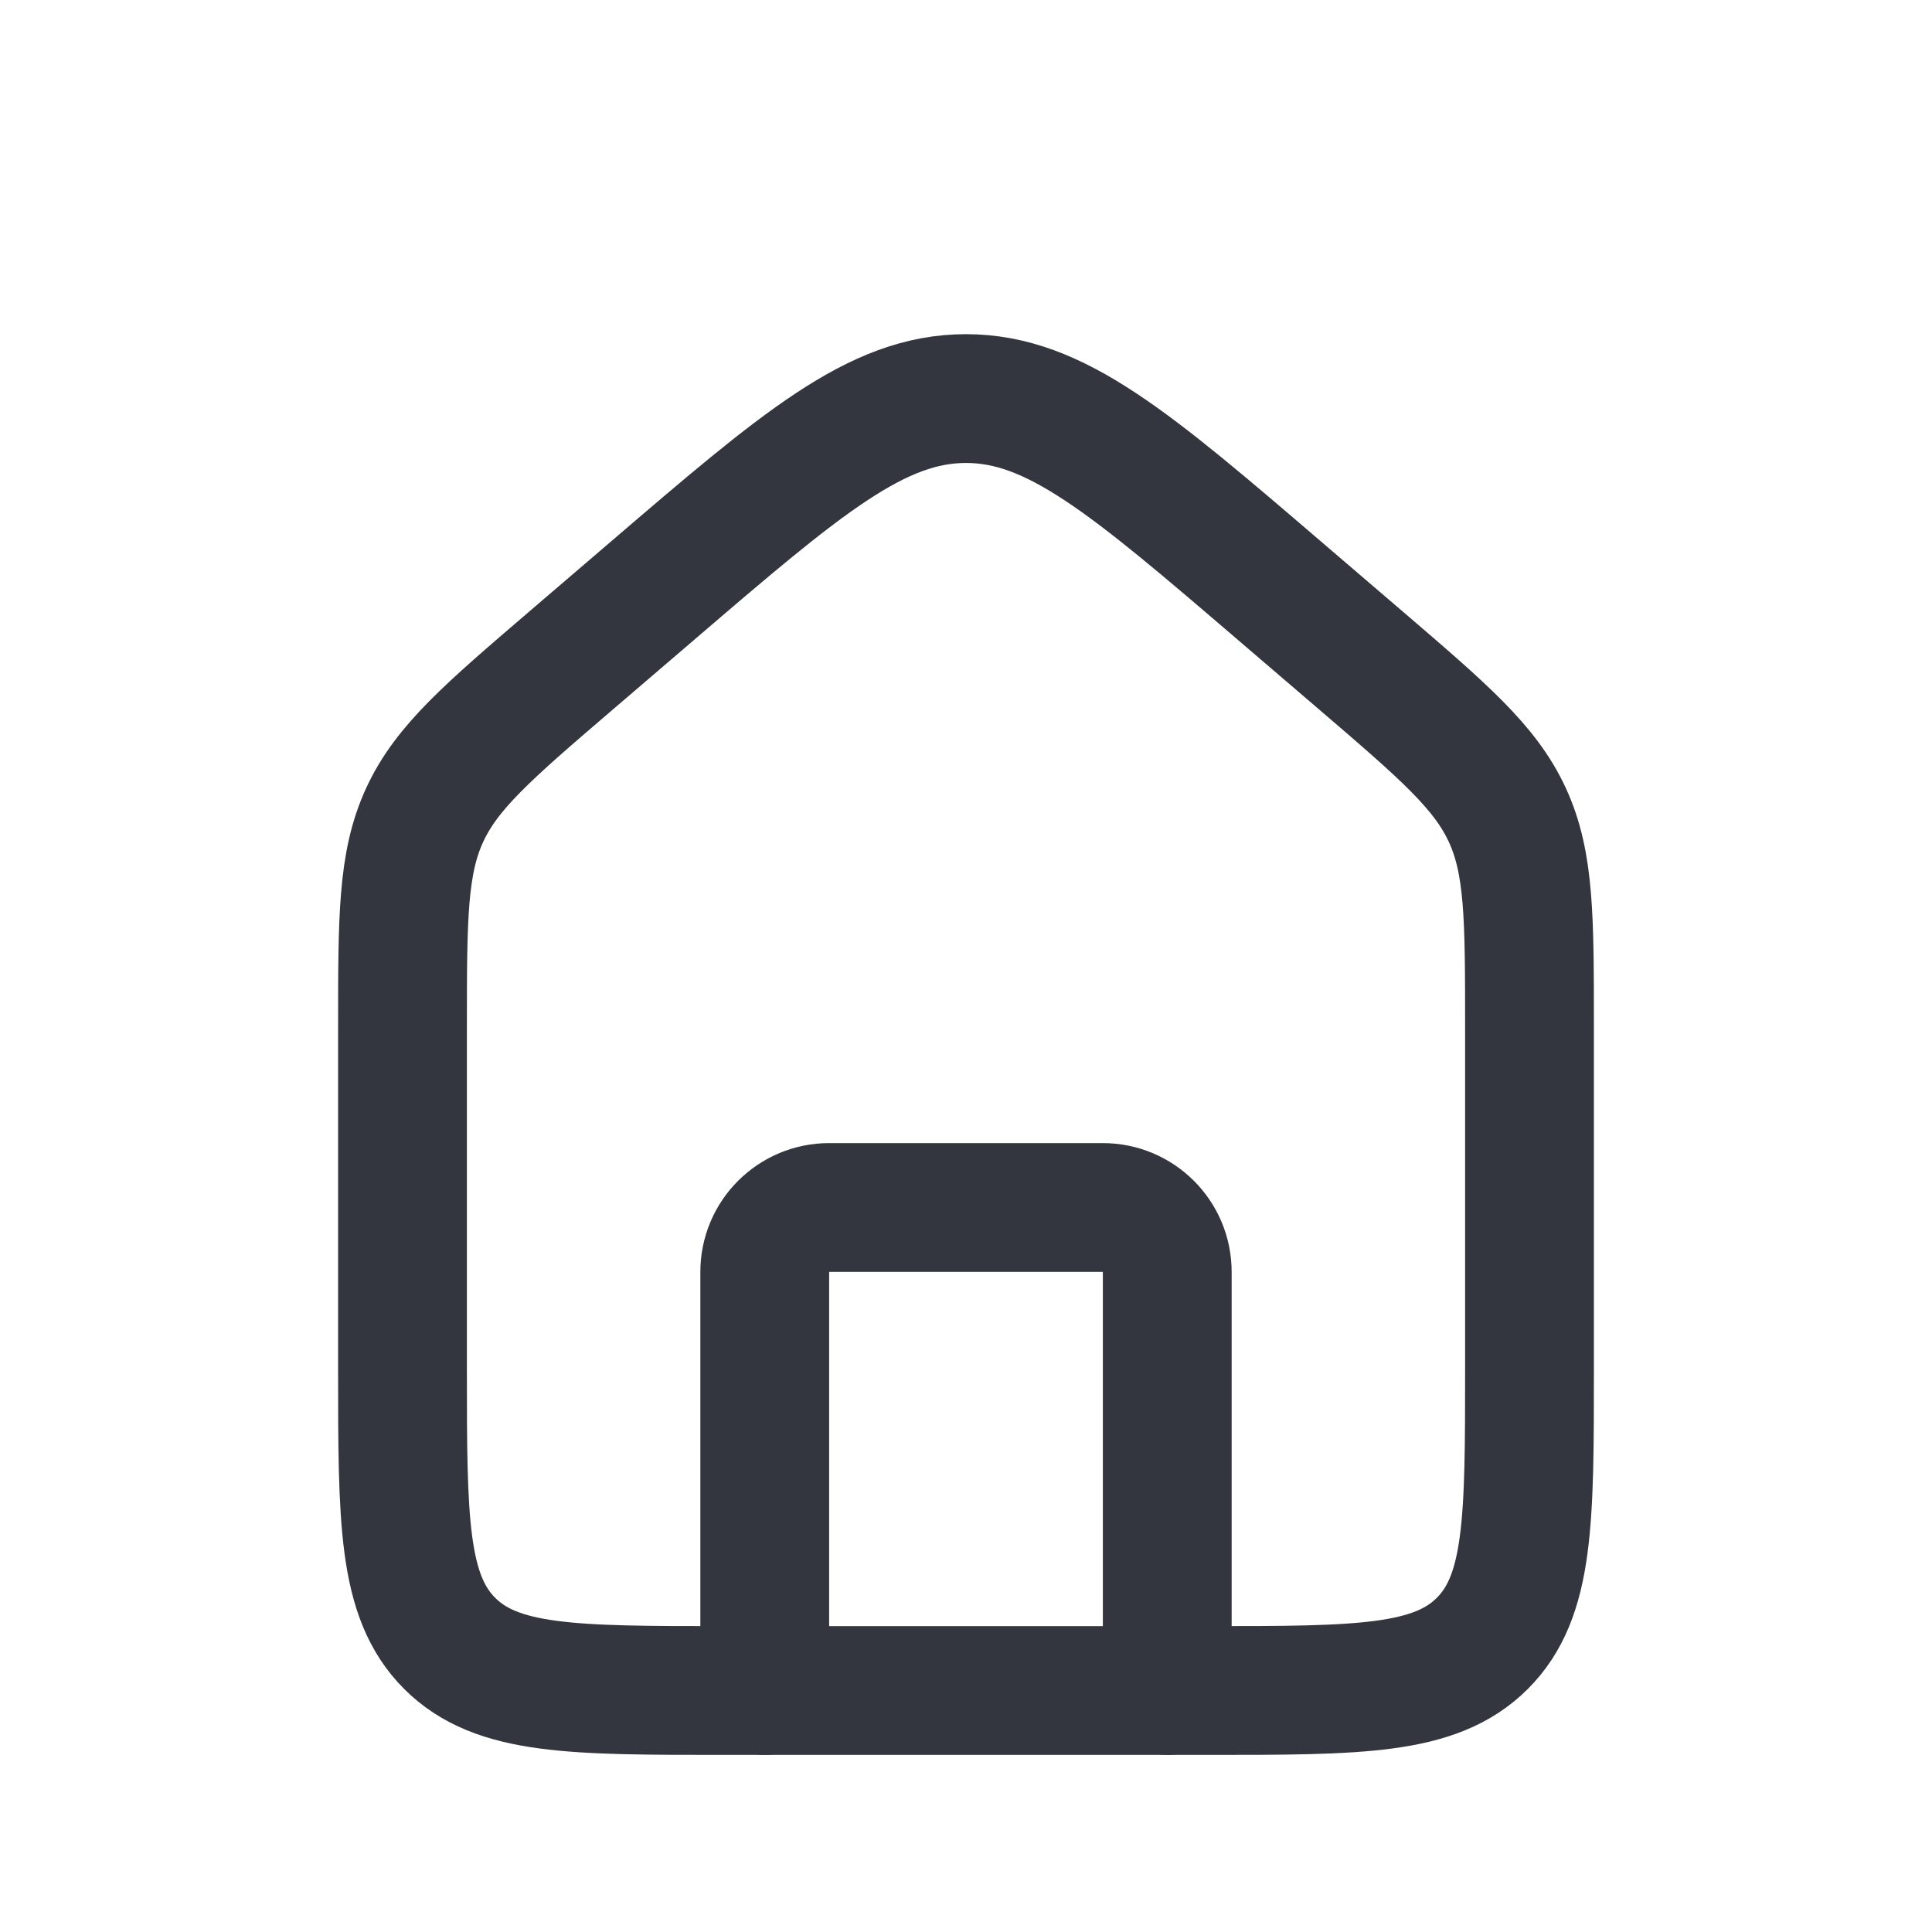 <svg width="30" height="30" viewBox="0 0 30 30" fill="none" xmlns="http://www.w3.org/2000/svg">
<path d="M6.25 15.95C6.25 14.252 6.25 13.404 6.593 12.658C6.936 11.912 7.58 11.36 8.869 10.255L10.119 9.184C12.448 7.187 13.613 6.189 15 6.189C16.387 6.189 17.552 7.187 19.881 9.184L21.131 10.255C22.419 11.36 23.064 11.912 23.407 12.658C23.75 13.404 23.75 14.252 23.75 15.95V21.25C23.75 23.607 23.75 24.785 23.018 25.518C22.285 26.25 21.107 26.25 18.75 26.25H11.25C8.893 26.25 7.714 26.25 6.982 25.518C6.25 24.785 6.25 23.607 6.25 21.25V15.95Z" stroke="#33363F" stroke-width="2"/>
<path d="M18.125 26.25V19.75C18.125 19.198 17.677 18.75 17.125 18.75H12.875C12.323 18.75 11.875 19.198 11.875 19.75V26.25" stroke="#33363F" stroke-width="2" stroke-linecap="round" stroke-linejoin="round"/>
</svg>
